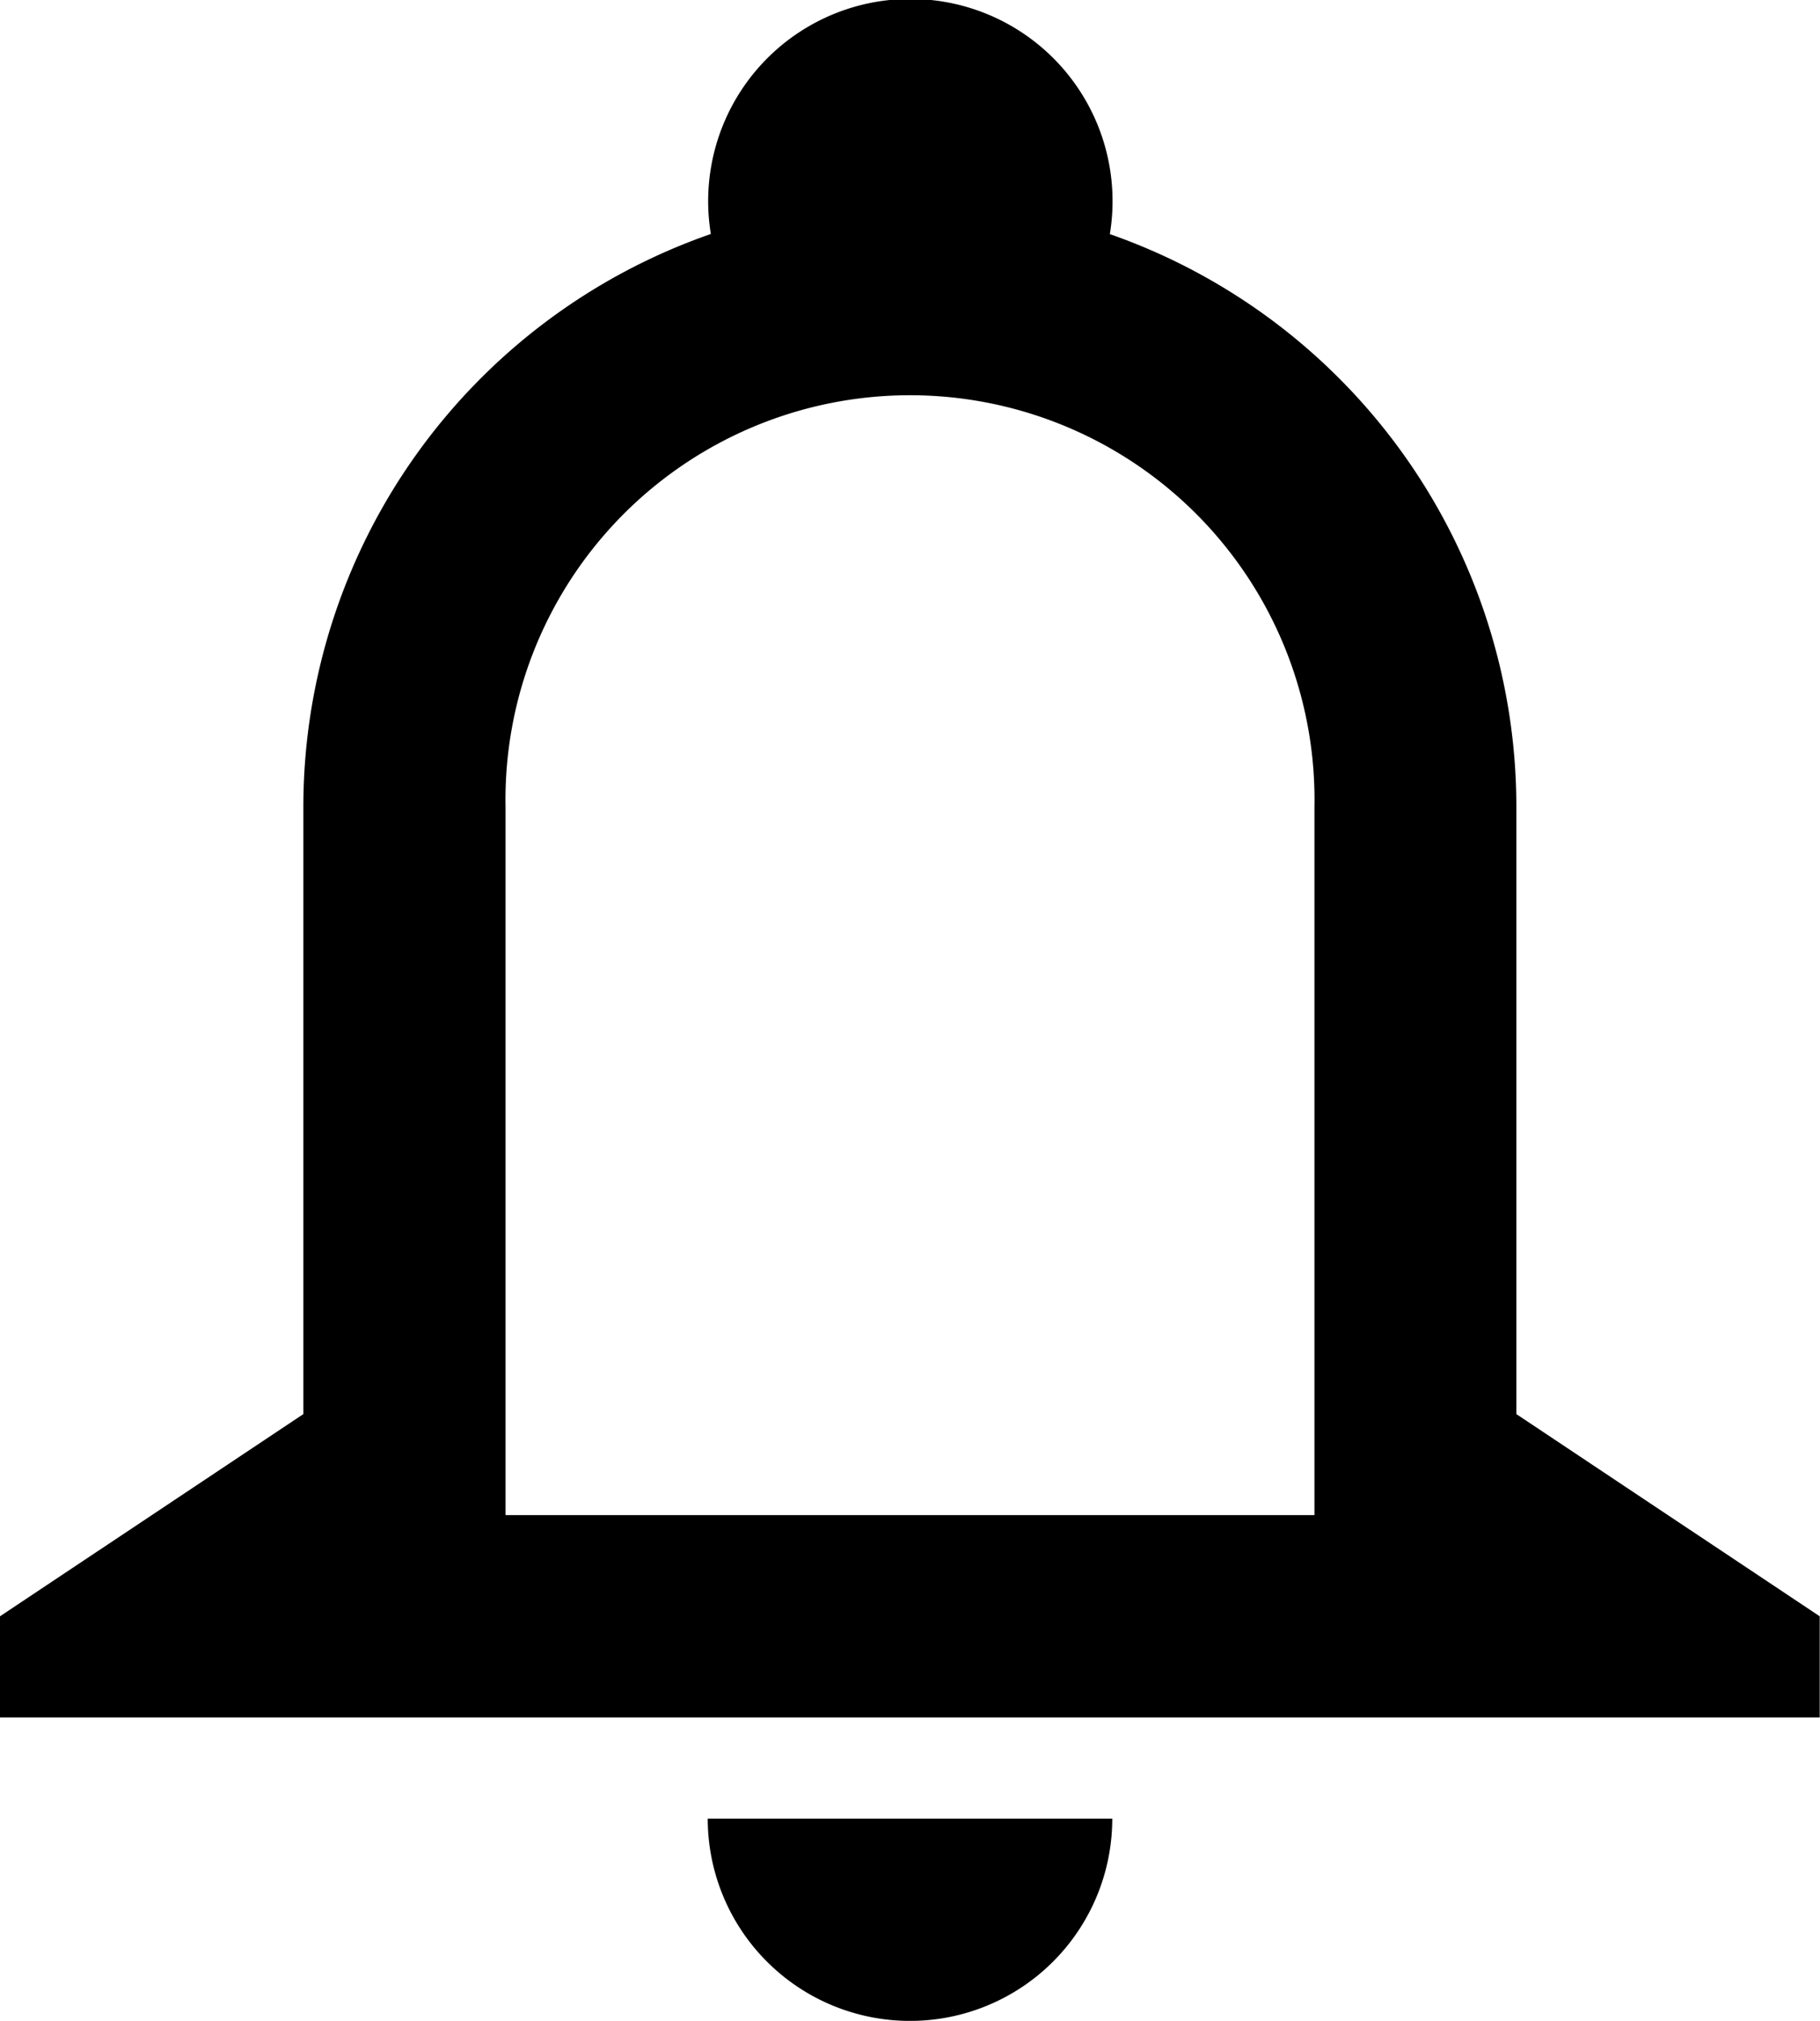<svg xmlns="http://www.w3.org/2000/svg" width="12.773" height="14.182" viewBox="0 0 12.773 14.182">
  <path id="notifications-outline-svgrepo-com" d="M4.548,5.681v4.967h5.677V5.681a2.839,2.839,0,1,0-5.677,0ZM5.989,1.658a1.419,1.419,0,1,1,2.8,0,4.258,4.258,0,0,1,2.853,4.024V9.939l2.129,1.419v.71H1v-.71L3.129,9.939V5.681a4.258,4.258,0,0,1,2.86-4.024Zm2.817,11.12a1.419,1.419,0,1,1-2.839,0Z" transform="translate(-1 -0.015)"/>
</svg>
